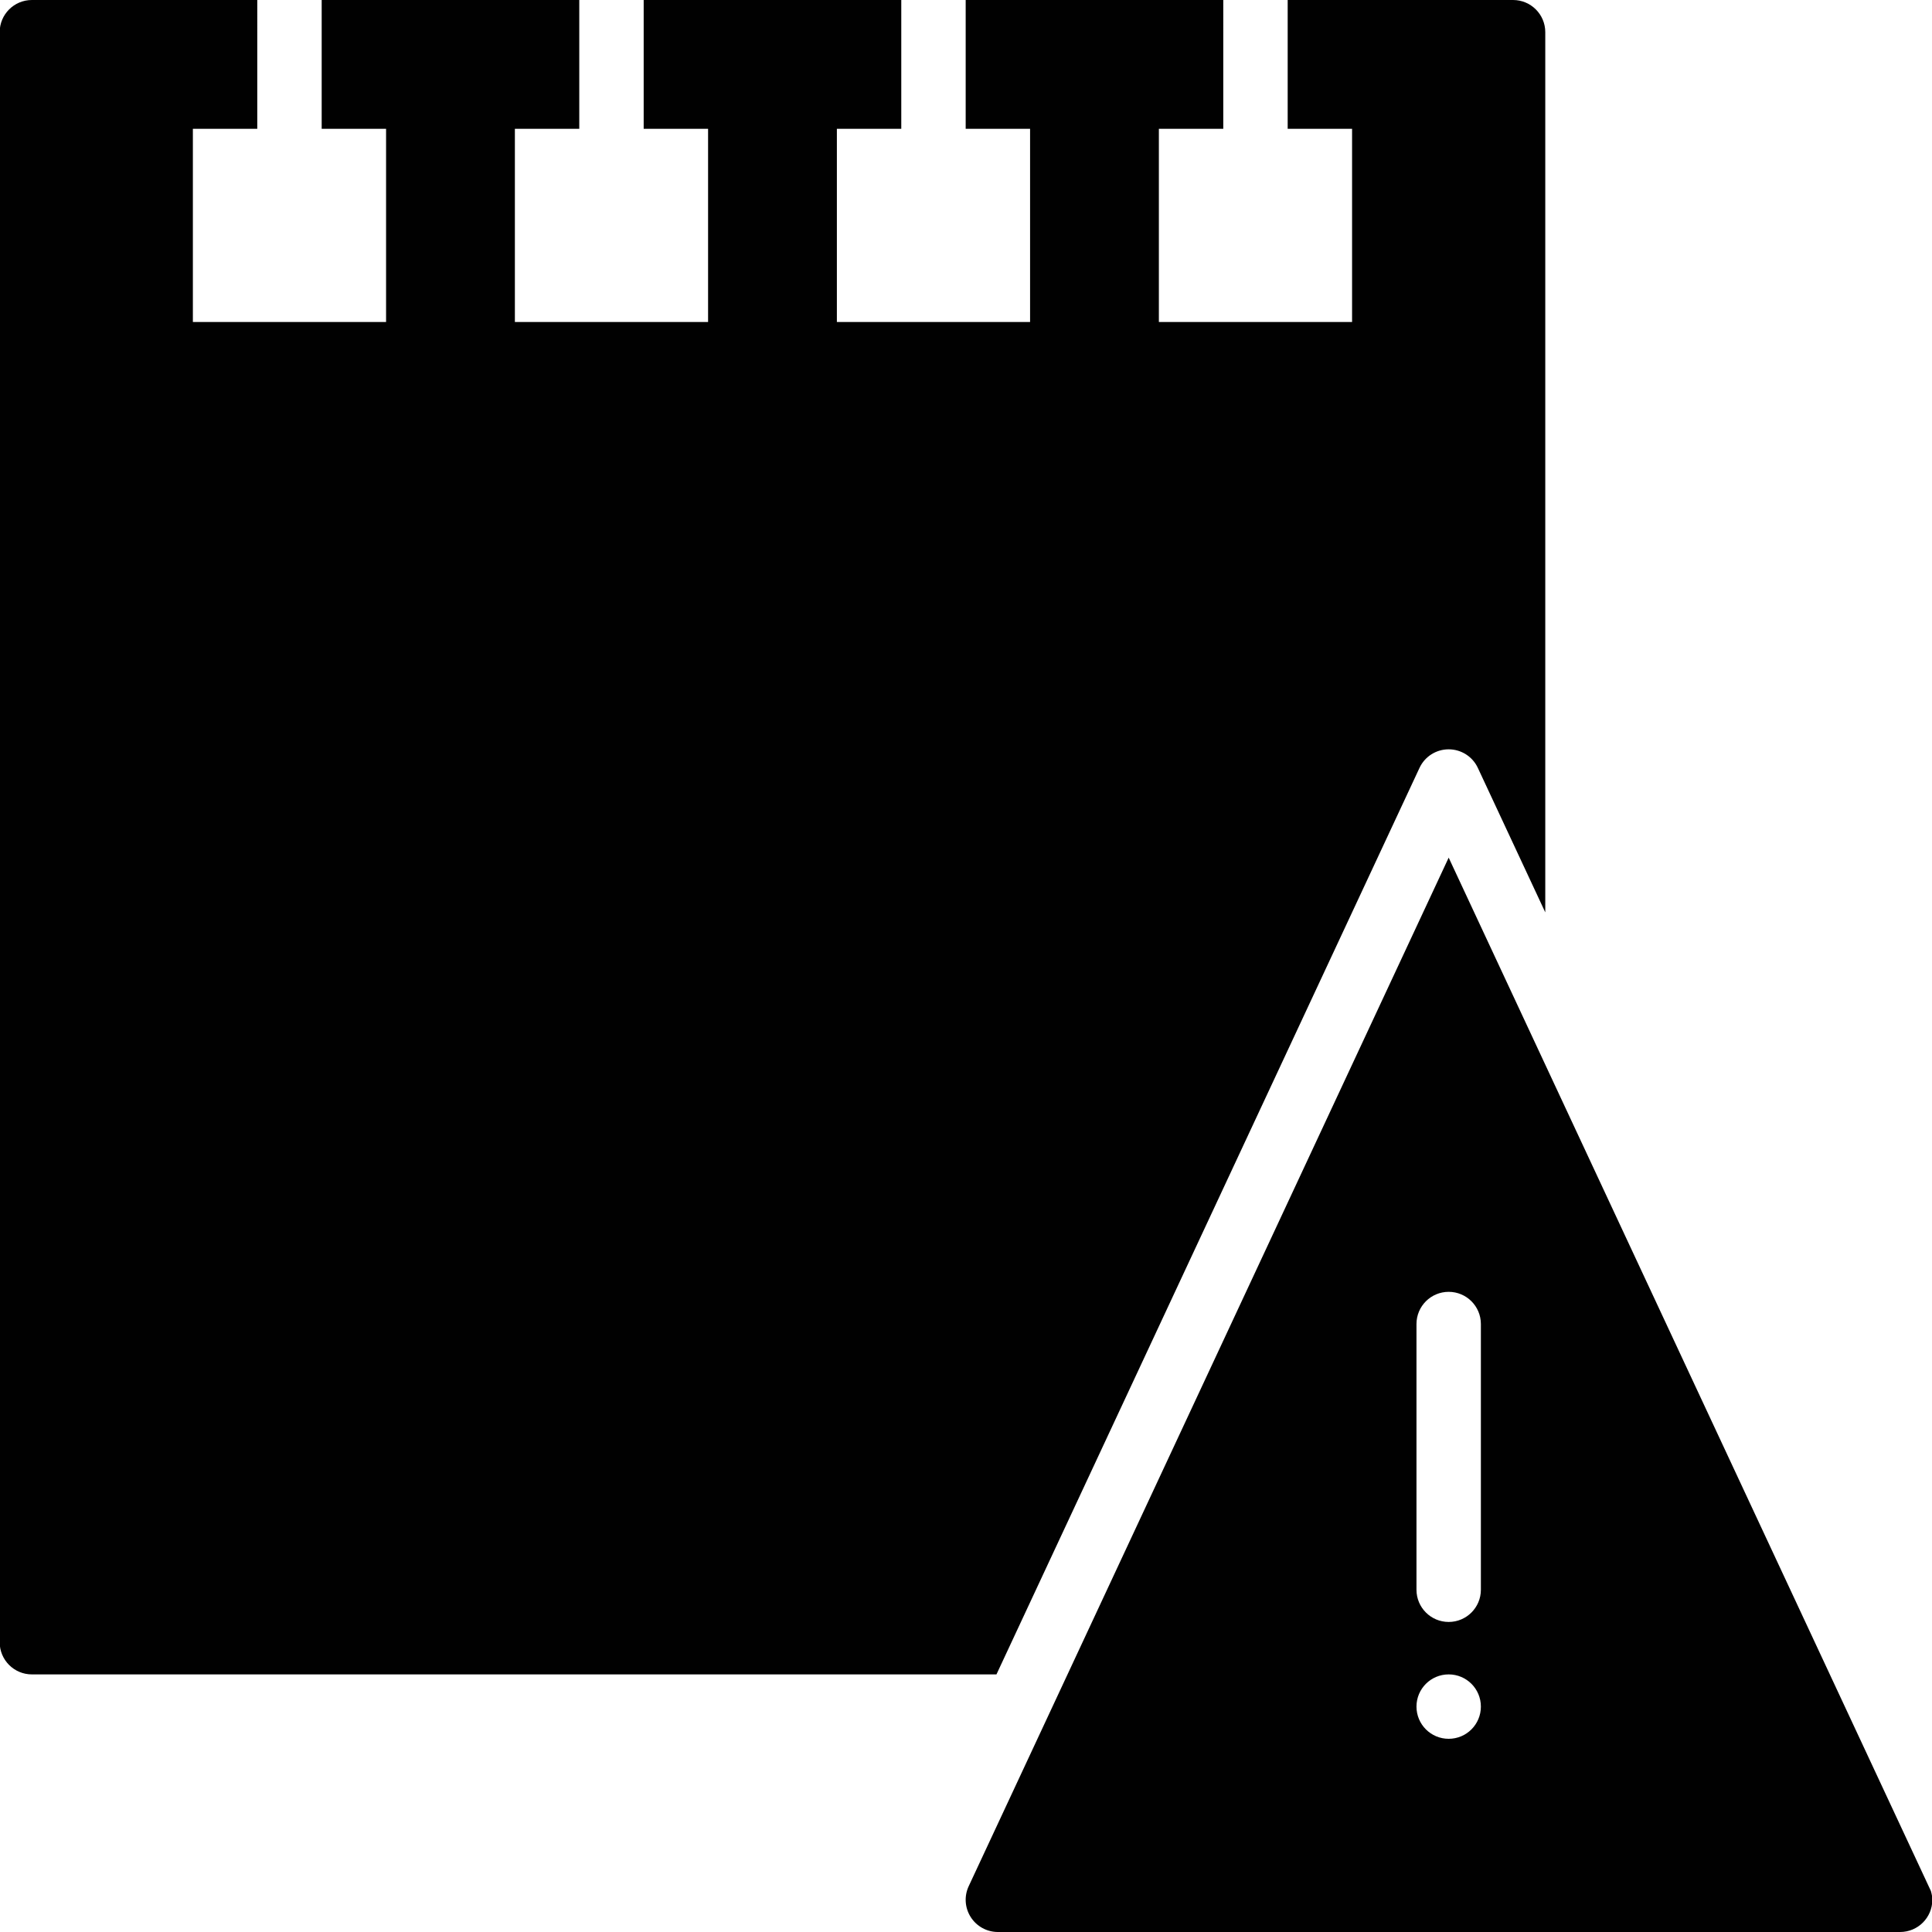 <?xml version="1.0" encoding="utf-8"?>
<!-- Generator: Adobe Illustrator 17.0.0, SVG Export Plug-In . SVG Version: 6.00 Build 0)  -->
<!DOCTYPE svg PUBLIC "-//W3C//DTD SVG 1.1//EN" "http://www.w3.org/Graphics/SVG/1.1/DTD/svg11.dtd">
<svg version="1.1" id="Layer_2" xmlns="http://www.w3.org/2000/svg" xmlns:xlink="http://www.w3.org/1999/xlink" x="0px" y="0px"
	 width="60px" height="60px" viewBox="0 0 60 60" enable-background="new 0 0 60 60" xml:space="preserve">
<g>
	<path fill="#010101" d="M44.084,23.848c0.164-0.353,0.517-0.577,0.906-0.577c0.389,0,0.742,0.225,0.906,0.577l2.094,4.486V1
		c0-0.553-0.448-1-1-1h-7v4h2v6h-6V4h2V0h-8v4h2v6h-6V4h2V0h-8v4h2v6h-6V4h2V0h-8v4h2v6h-6V4h2V0h-7c-0.552,0-1,0.447-1,1v50
		c0,0.553,0.448,1,1,1h29.956L44.084,23.848z"/>
	<path fill="#010101" d="M59.966,58.727l-0.145-0.31c-0.001-0.001-0.001-0.003-0.001-0.003l-11.83-25.35v0l-3-6.429L33.153,52
		l-3.069,6.577c-0.145,0.31-0.121,0.672,0.063,0.96C30.33,59.825,30.648,60,30.99,60h28c0.007,0,0.013,0,0.02,0c0.552,0,1-0.447,1-1
		C60.01,58.905,59.991,58.815,59.966,58.727z M44.99,54c-0.553,0-1-0.447-1-1c0-0.553,0.447-1,1-1s1,0.447,1,1
		C45.99,53.553,45.543,54,44.99,54z M45.99,49.371c0,0.553-0.448,1-1,1c-0.552,0-1-0.447-1-1v-8.252c0-0.553,0.448-1,1-1
		c0.552,0,1,0.447,1,1V49.371z"/>
</g>
</svg>
